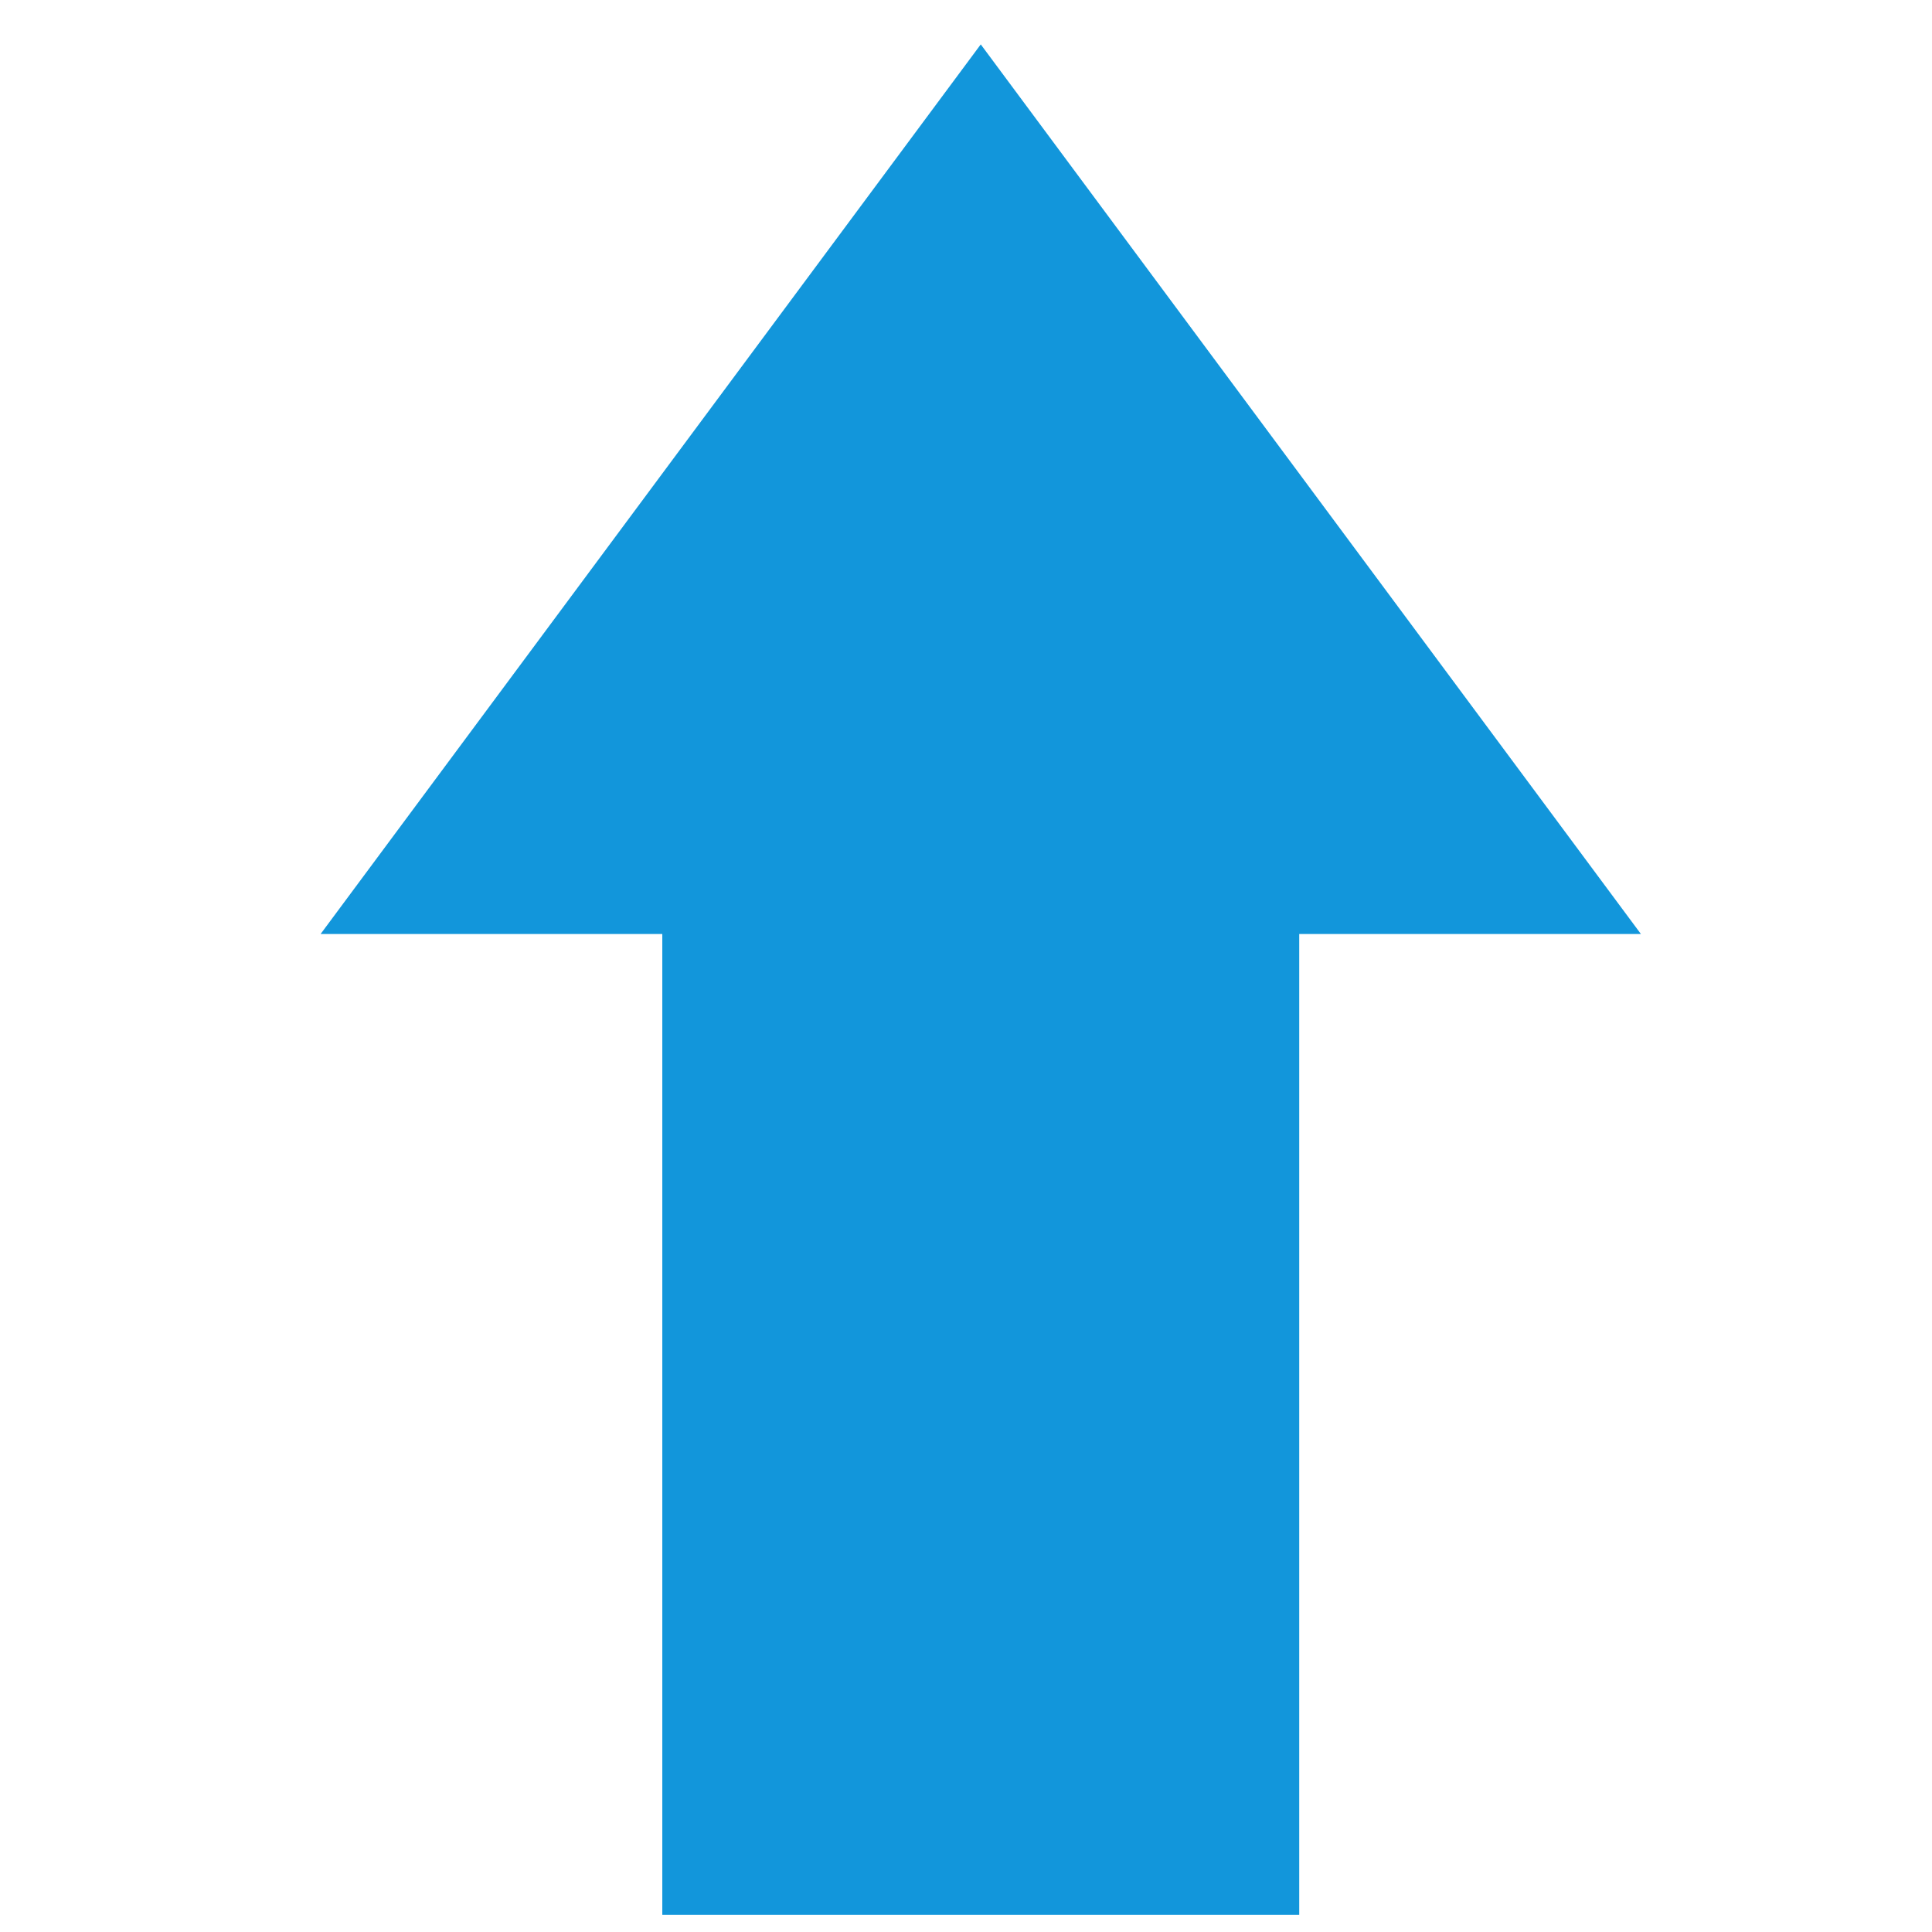 <?xml version="1.0" standalone="no"?><!DOCTYPE svg PUBLIC "-//W3C//DTD SVG 1.1//EN" "http://www.w3.org/Graphics/SVG/1.1/DTD/svg11.dtd"><svg t="1502069685049" class="icon" style="" viewBox="0 0 1024 1024" version="1.1" xmlns="http://www.w3.org/2000/svg" p-id="4570" xmlns:xlink="http://www.w3.org/1999/xlink" width="64" height="64"><defs><style type="text/css"></style></defs><path d="M688.614 1014.901v-519.871h181.094l-349.886-471.502-349.886 471.502h181.094v519.871h337.583z" p-id="4571" fill="#1296db"></path></svg>
